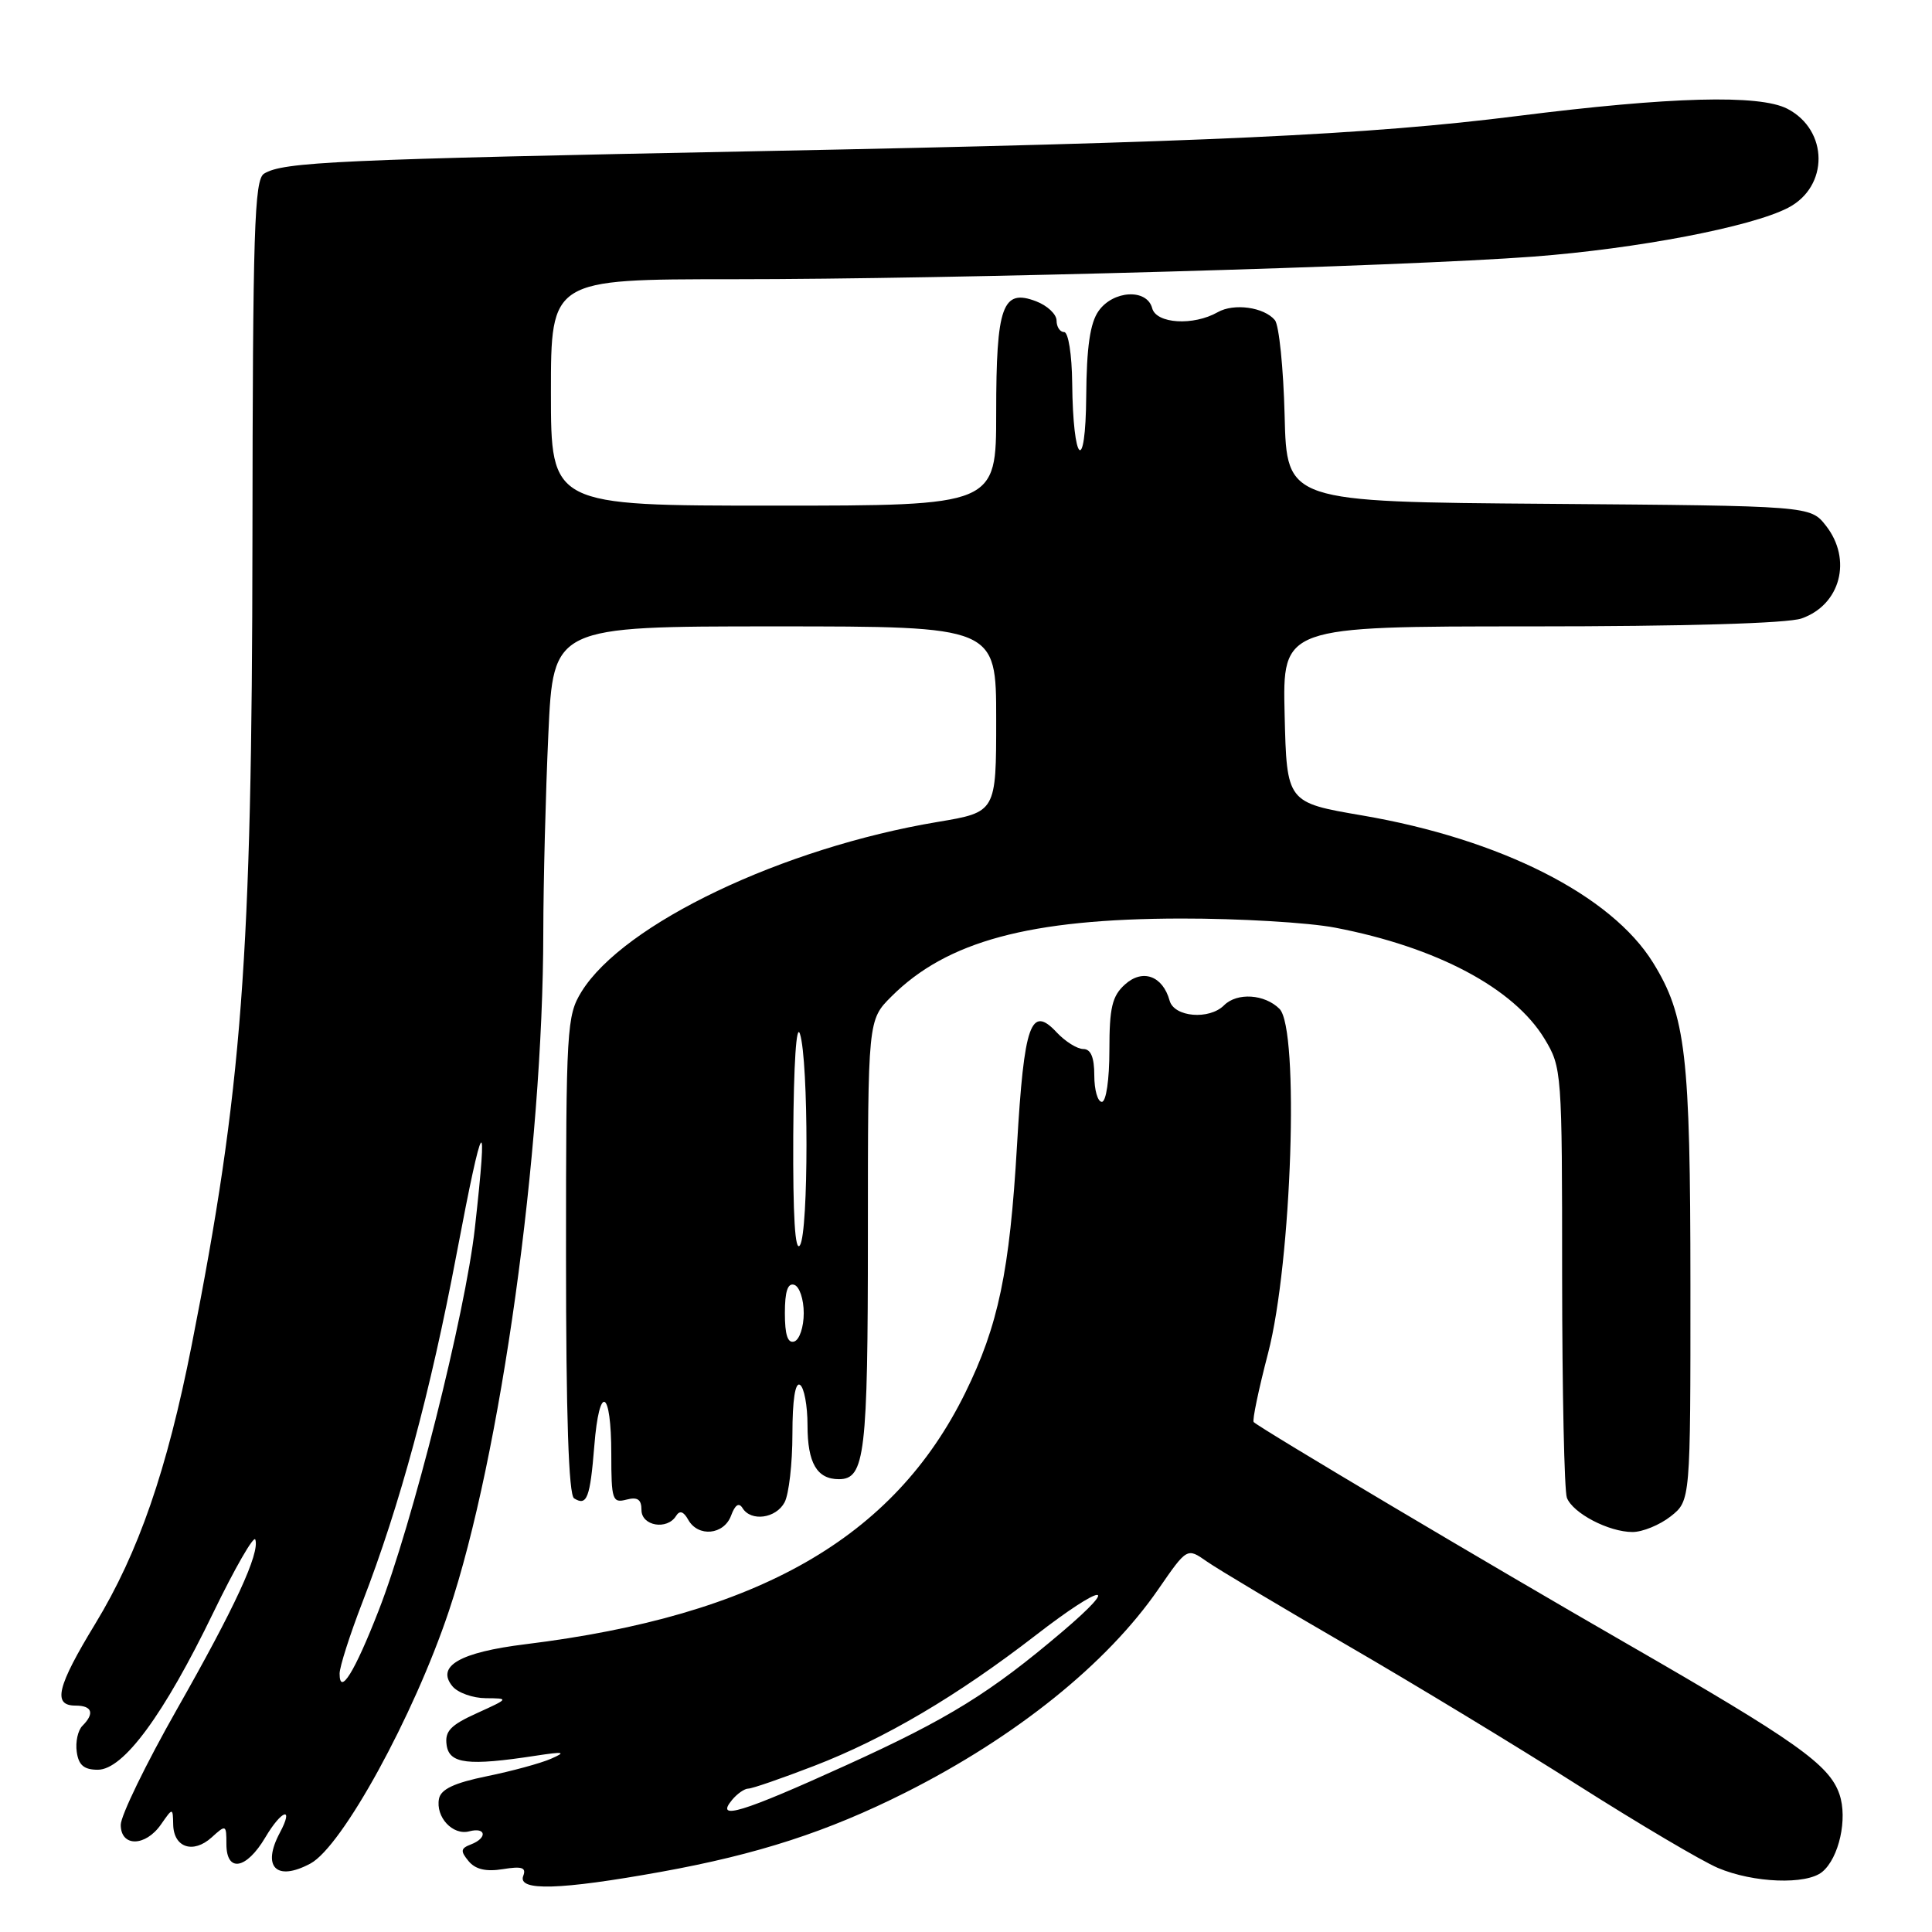 <?xml version="1.0" encoding="UTF-8" standalone="no"?>
<!DOCTYPE svg PUBLIC "-//W3C//DTD SVG 1.1//EN" "http://www.w3.org/Graphics/SVG/1.1/DTD/svg11.dtd" >
<svg xmlns="http://www.w3.org/2000/svg" xmlns:xlink="http://www.w3.org/1999/xlink" version="1.1" viewBox="0 0 256 256">
 <g >
 <path fill="currentColor"
d=" M 87.58 248.03 C 100.42 245.71 109.66 242.71 120.00 237.51 C 134.65 230.13 146.70 220.43 153.50 210.56 C 157.29 205.07 157.29 205.07 159.89 206.89 C 161.33 207.90 169.70 212.90 178.50 218.00 C 187.30 223.10 201.09 231.46 209.13 236.58 C 217.18 241.69 225.51 246.61 227.63 247.51 C 232.35 249.51 239.36 249.77 241.46 248.03 C 243.68 246.19 244.84 240.98 243.74 237.76 C 242.41 233.83 238.00 230.71 215.50 217.76 C 197.44 207.37 167.08 189.34 166.12 188.43 C 165.91 188.23 166.77 184.12 168.03 179.29 C 171.17 167.24 172.19 136.33 169.54 133.68 C 167.58 131.72 163.92 131.48 162.19 133.21 C 160.23 135.17 155.58 134.78 154.98 132.59 C 154.07 129.30 151.40 128.33 149.06 130.45 C 147.36 131.98 147.00 133.52 147.00 139.15 C 147.00 143.05 146.57 146.00 146.00 146.00 C 145.45 146.00 145.00 144.43 145.00 142.50 C 145.00 140.10 144.54 139.00 143.54 139.00 C 142.74 139.00 141.16 138.01 140.03 136.81 C 136.59 133.11 135.70 135.63 134.76 151.74 C 133.79 168.46 132.29 175.64 127.89 184.58 C 118.42 203.81 100.43 214.08 69.62 217.87 C 60.93 218.94 57.74 220.78 59.96 223.45 C 60.67 224.30 62.65 225.01 64.37 225.02 C 67.48 225.04 67.47 225.06 63.18 227.01 C 59.69 228.59 58.92 229.40 59.18 231.23 C 59.53 233.72 62.01 234.02 71.00 232.64 C 74.75 232.07 75.08 232.14 73.00 233.05 C 71.62 233.65 67.80 234.69 64.51 235.36 C 60.20 236.24 58.42 237.08 58.17 238.34 C 57.70 240.77 59.99 243.24 62.18 242.66 C 64.43 242.07 64.61 243.55 62.39 244.40 C 61.03 244.92 60.99 245.28 62.09 246.61 C 63.00 247.71 64.41 248.03 66.64 247.67 C 69.17 247.26 69.76 247.46 69.33 248.57 C 68.55 250.61 74.22 250.44 87.58 248.03 Z  M 41.13 246.93 C 45.34 244.68 54.82 227.39 59.47 213.50 C 66.34 193.00 71.96 152.59 71.99 123.50 C 72.00 116.90 72.30 105.09 72.66 97.25 C 73.31 83.00 73.31 83.00 102.66 83.00 C 132.00 83.00 132.00 83.00 132.00 95.30 C 132.00 107.61 132.00 107.61 124.25 108.91 C 103.71 112.34 82.62 122.40 77.05 131.41 C 75.10 134.58 75.00 136.21 75.00 166.31 C 75.00 187.59 75.35 198.10 76.07 198.54 C 77.77 199.60 78.19 198.51 78.75 191.58 C 79.41 183.26 81.00 184.03 81.00 192.68 C 81.00 198.74 81.15 199.19 83.00 198.71 C 84.48 198.32 85.00 198.68 85.00 200.09 C 85.00 202.20 88.40 202.78 89.58 200.87 C 90.06 200.10 90.57 200.26 91.19 201.37 C 92.50 203.72 95.92 203.39 96.87 200.83 C 97.40 199.39 97.91 199.05 98.39 199.83 C 99.52 201.66 102.82 201.20 103.96 199.07 C 104.53 198.00 105.00 193.93 105.00 190.01 C 105.00 185.51 105.37 183.11 106.00 183.50 C 106.55 183.84 107.00 186.25 107.00 188.86 C 107.00 193.86 108.25 196.00 111.16 196.00 C 114.61 196.00 115.00 192.71 115.00 163.64 C 115.00 135.15 115.00 135.15 118.12 132.04 C 125.45 124.71 136.46 121.74 156.50 121.71 C 164.20 121.70 173.38 122.24 176.91 122.92 C 190.36 125.50 200.59 130.93 204.66 137.65 C 206.95 141.44 206.99 141.96 206.99 169.17 C 207.00 184.39 207.28 197.56 207.62 198.46 C 208.41 200.51 213.17 203.00 216.32 203.00 C 217.64 203.00 219.92 202.07 221.37 200.93 C 224.00 198.85 224.00 198.85 223.99 170.18 C 223.98 139.74 223.38 134.58 219.04 127.56 C 213.51 118.62 198.84 111.19 180.50 108.05 C 170.50 106.34 170.50 106.34 170.22 94.67 C 169.94 83.00 169.94 83.00 202.82 83.00 C 223.20 83.00 236.85 82.60 238.71 81.95 C 243.88 80.15 245.46 74.13 241.94 69.65 C 239.88 67.03 239.88 67.03 205.19 66.76 C 170.50 66.50 170.50 66.50 170.22 55.06 C 170.06 48.77 169.48 43.08 168.93 42.42 C 167.50 40.70 163.50 40.14 161.35 41.37 C 158.13 43.20 153.21 42.90 152.67 40.84 C 151.98 38.21 147.49 38.46 145.56 41.22 C 144.44 42.81 143.98 46.01 143.93 52.47 C 143.85 63.04 142.18 61.50 142.07 50.75 C 142.03 46.96 141.56 44.00 141.00 44.00 C 140.45 44.00 140.00 43.31 140.00 42.48 C 140.00 41.64 138.78 40.49 137.28 39.92 C 132.83 38.22 132.00 40.53 132.00 54.69 C 132.00 67.00 132.00 67.00 102.50 67.00 C 73.00 67.00 73.00 67.00 73.00 52.00 C 73.00 37.00 73.00 37.00 97.09 37.00 C 126.23 37.00 185.71 35.32 203.20 34.00 C 216.91 32.96 232.04 30.07 236.92 27.54 C 242.36 24.73 242.30 17.24 236.83 14.41 C 233.12 12.50 221.36 12.81 201.00 15.38 C 181.37 17.86 159.64 18.87 101.00 20.02 C 44.58 21.13 37.51 21.45 34.99 23.01 C 33.70 23.80 33.49 30.48 33.45 71.71 C 33.39 127.12 32.09 144.34 25.40 178.23 C 22.12 194.85 18.35 205.73 12.64 215.13 C 7.54 223.51 6.94 226.00 10.00 226.00 C 12.22 226.00 12.57 227.03 10.92 228.68 C 10.32 229.28 9.98 230.83 10.17 232.13 C 10.41 233.89 11.13 234.50 12.96 234.50 C 16.36 234.50 21.71 227.22 28.25 213.71 C 31.12 207.78 33.64 203.41 33.83 204.00 C 34.44 205.81 31.15 212.93 23.41 226.55 C 19.34 233.72 16.00 240.59 16.00 241.80 C 16.00 244.75 19.26 244.72 21.33 241.75 C 22.90 239.50 22.90 239.50 22.95 241.78 C 23.02 244.82 25.60 245.67 28.04 243.47 C 29.94 241.74 30.00 241.77 30.00 244.35 C 30.00 248.17 32.64 247.72 35.16 243.46 C 37.32 239.80 39.00 239.26 37.08 242.85 C 34.66 247.38 36.61 249.35 41.13 246.93 Z  M 97.00 238.50 C 97.68 237.68 98.65 237.00 99.15 237.00 C 99.66 237.00 103.57 235.65 107.85 234.00 C 117.24 230.38 126.84 224.72 137.25 216.67 C 146.12 209.81 148.69 209.47 140.77 216.20 C 131.23 224.31 125.67 227.75 112.11 233.91 C 98.30 240.19 94.69 241.29 97.00 238.50 Z  M 45.00 221.76 C 45.00 220.86 46.36 216.61 48.02 212.31 C 52.99 199.46 57.03 184.52 60.53 166.00 C 64.01 147.61 64.72 146.65 62.92 162.75 C 61.66 174.03 54.62 202.02 50.17 213.41 C 46.99 221.57 45.00 224.78 45.00 221.76 Z  M 104.00 174.00 C 104.00 171.11 104.38 169.96 105.25 170.25 C 105.94 170.48 106.50 172.17 106.50 174.00 C 106.50 175.83 105.94 177.52 105.25 177.75 C 104.38 178.04 104.00 176.89 104.00 174.00 Z  M 105.11 150.50 C 105.17 140.95 105.52 135.51 106.00 137.00 C 107.15 140.59 107.15 163.22 106.00 165.00 C 105.35 166.00 105.06 161.17 105.11 150.50 Z "/>
</g>
</svg>